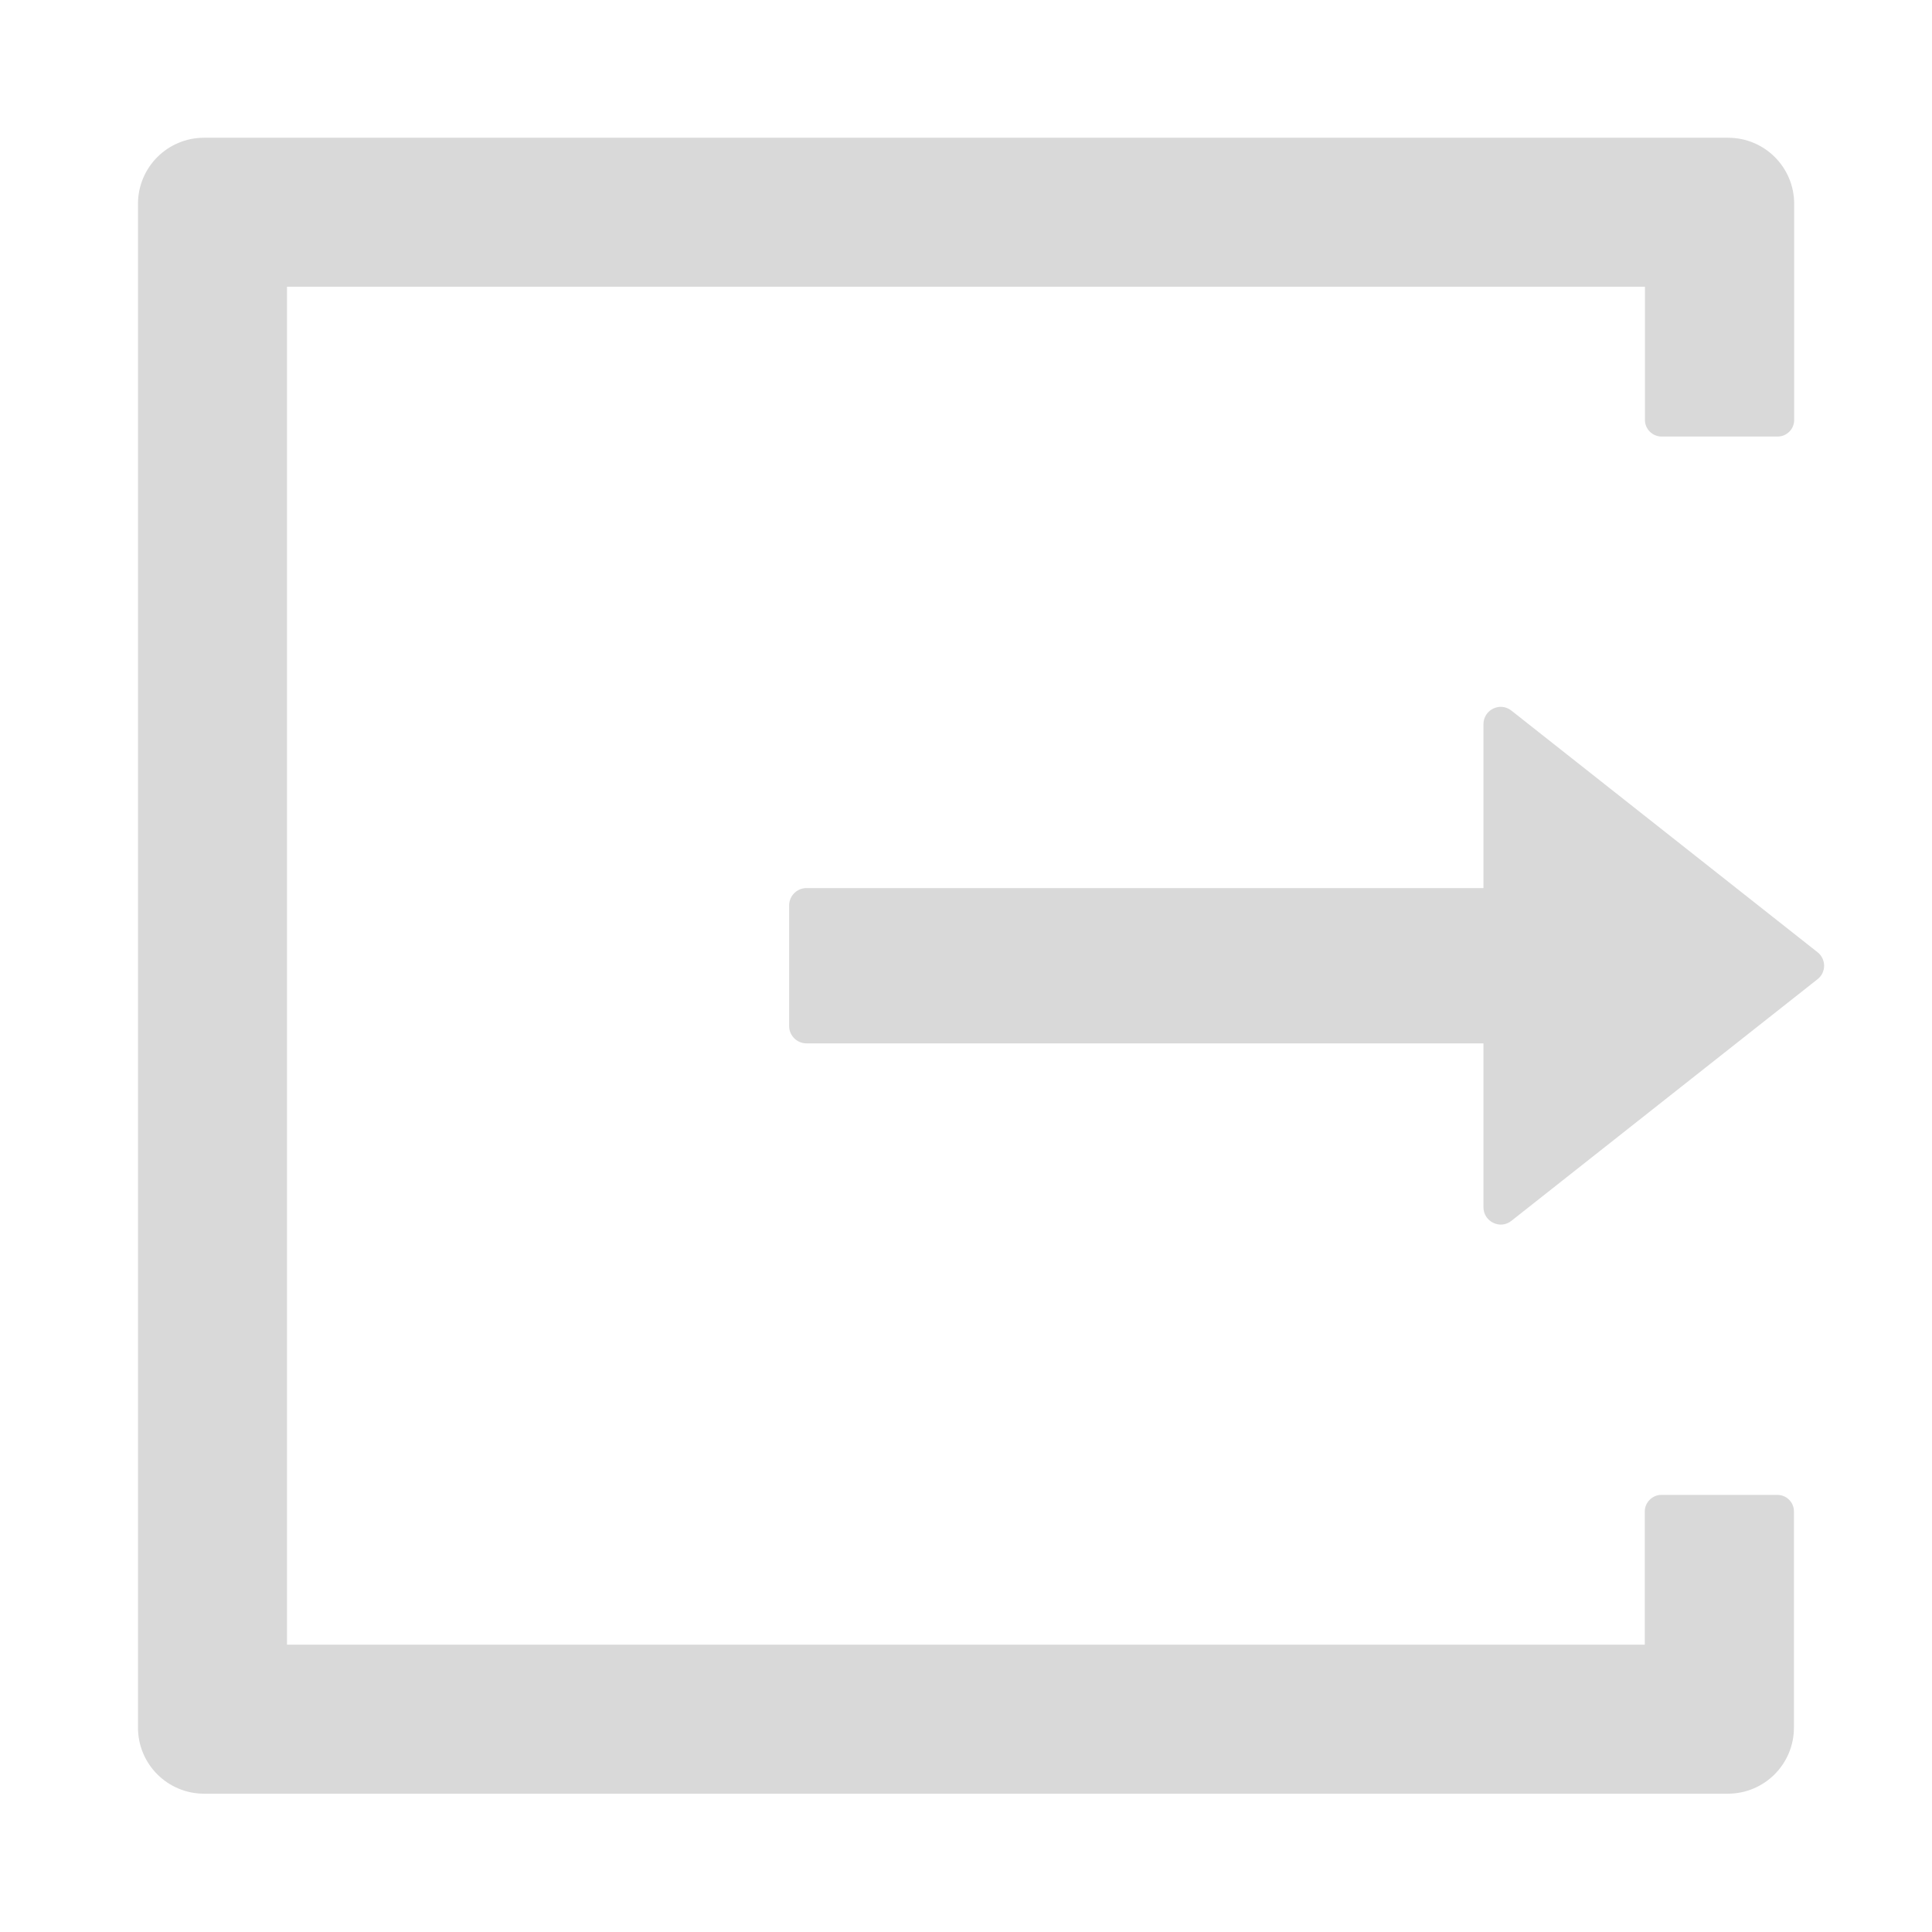 <svg width="24" height="24" viewBox="0 0 24 24" fill="none" xmlns="http://www.w3.org/2000/svg">
<path d="M22.079 18.57H20.638C20.526 18.57 20.432 18.664 20.432 18.776V20.431H3.565V3.562H20.434V5.217C20.434 5.33 20.528 5.423 20.641 5.423H22.082C22.194 5.423 22.288 5.332 22.288 5.217V2.533C22.288 2.078 21.921 1.711 21.466 1.711H2.536C2.081 1.711 1.714 2.078 1.714 2.533V21.46C1.714 21.915 2.081 22.282 2.536 22.282H21.463C21.918 22.282 22.285 21.915 22.285 21.46V18.776C22.285 18.661 22.192 18.57 22.079 18.57ZM22.577 11.828L18.776 8.828C18.634 8.715 18.428 8.817 18.428 8.997V11.032H10.018C9.9 11.032 9.803 11.129 9.803 11.247V12.747C9.803 12.864 9.9 12.961 10.018 12.961H18.428V14.997C18.428 15.176 18.637 15.278 18.776 15.165L22.577 12.165C22.603 12.145 22.624 12.12 22.638 12.091C22.652 12.061 22.66 12.029 22.66 11.997C22.66 11.964 22.652 11.932 22.638 11.903C22.624 11.873 22.603 11.848 22.577 11.828Z" fill="#D9D9D9"/>
</svg>
